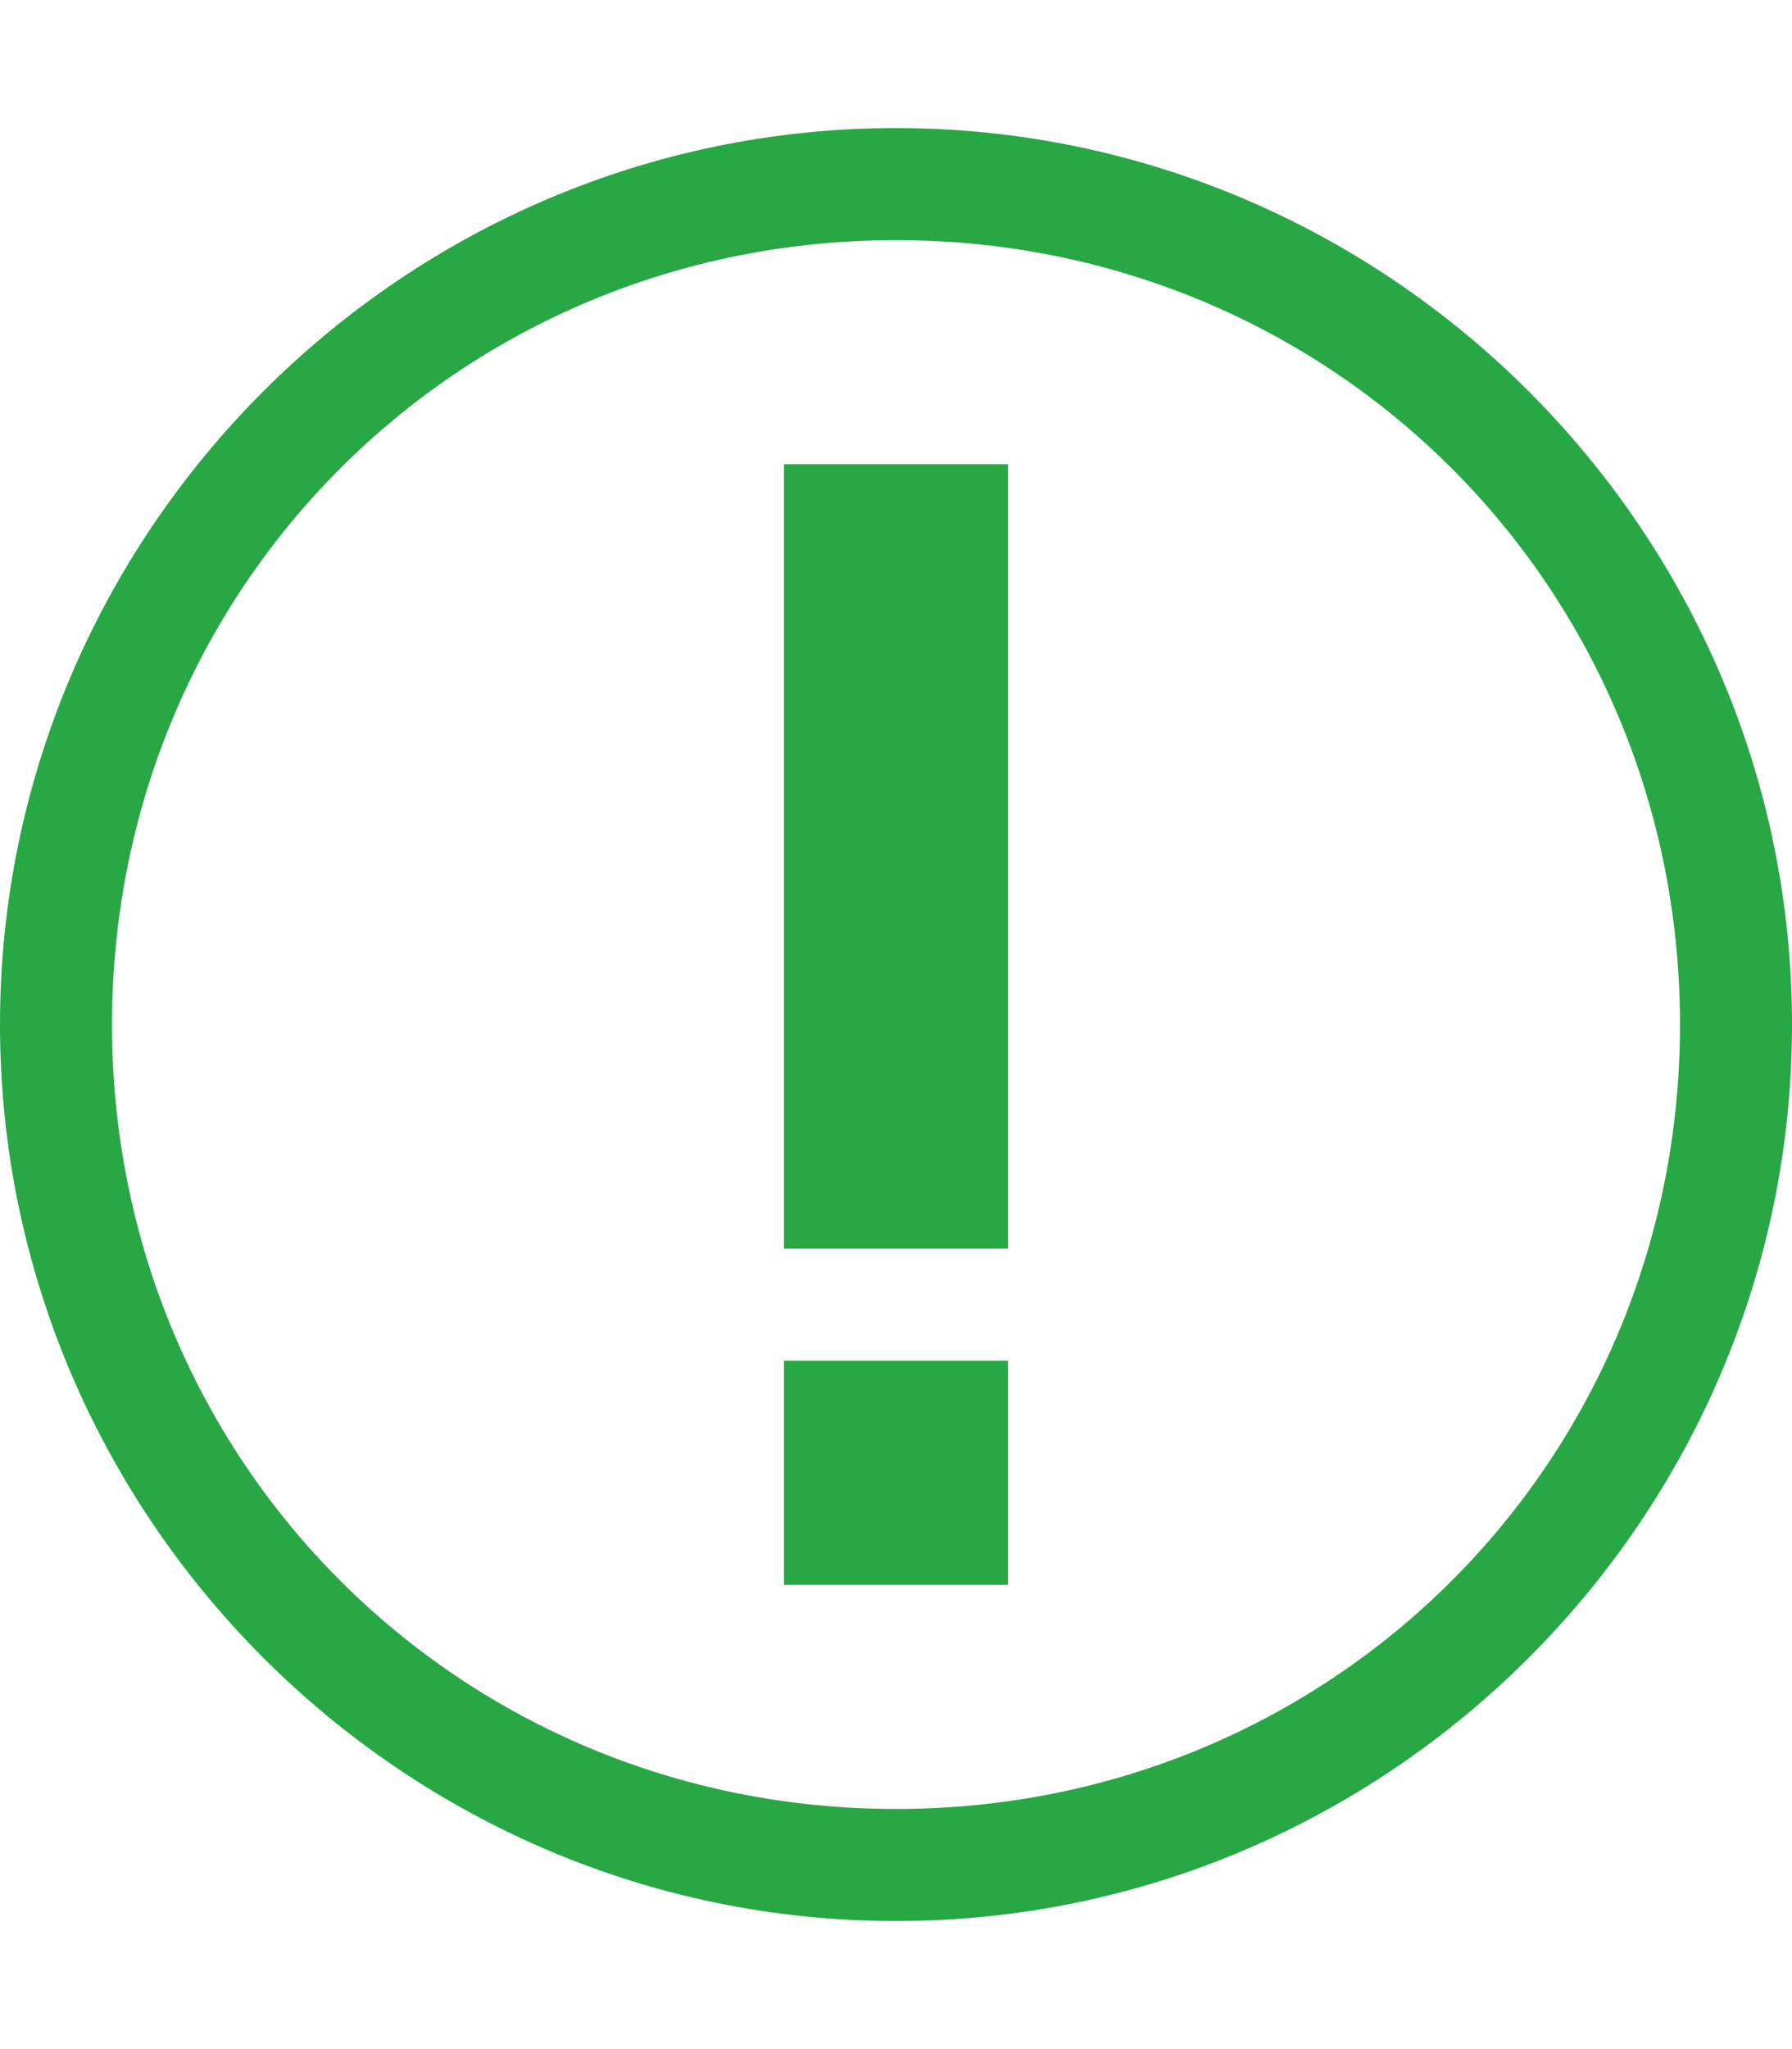 <?xml version="1.0"?>
<svg xmlns="http://www.w3.org/2000/svg" xmlns:xlink="http://www.w3.org/1999/xlink" version="1.1" width="14px" height="16px" viewBox="0 0 16 16" class="">
  <g>
    <path fill="#28a745" d="M8 1c3.9 0 7 3.1 7 7s-3.1 7-7 7-7-3.1-7-7 3.1-7 7-7zM8 0c-4.4 0-8 3.6-8 8s3.6 8 8 8 8-3.6 8-8-3.6-8-8-8v0z" data-original="#444444" class="active-path" data-old_color="#28a745"/>
    <path fill="#28a745" d="M7 3h2v7h-2v-7z" data-original="#444444" class="active-path" data-old_color="#28a745"/><path fill="#28a745" d="M7 11h2v2h-2v-2z" data-original="#444444" class="active-path" data-old_color="#28a745"/>
  </g>
</svg>
